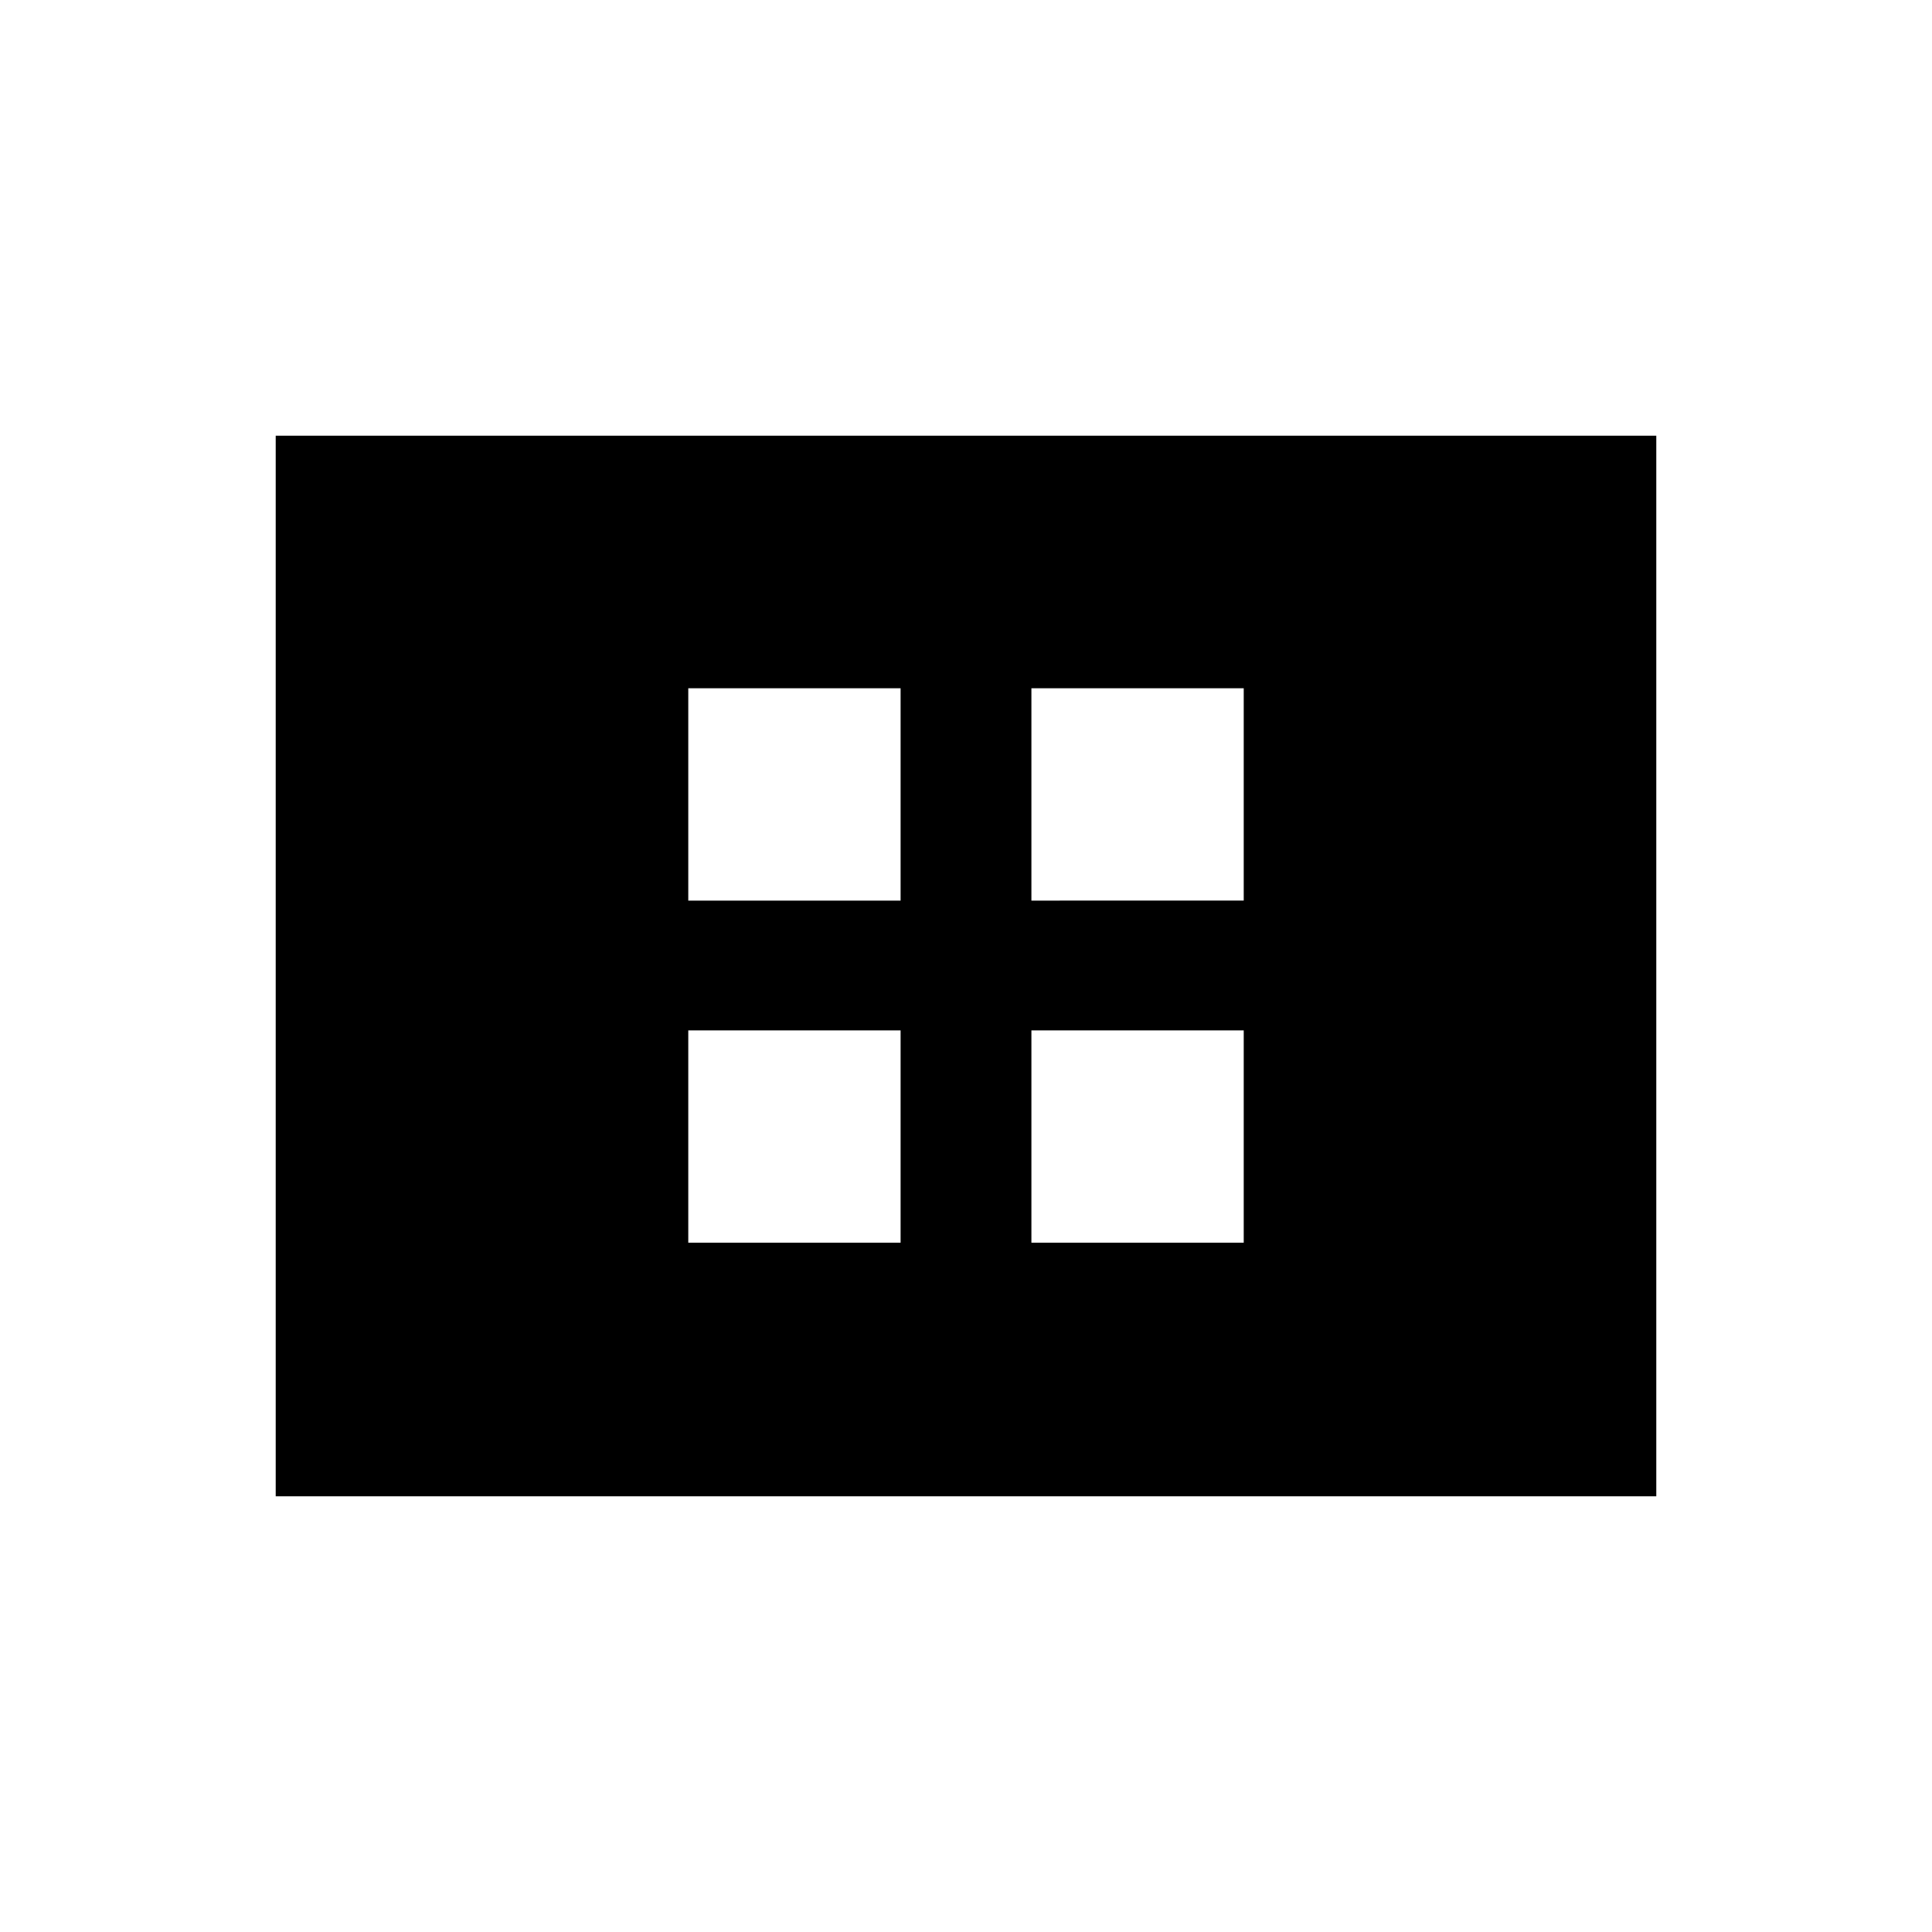 <svg xmlns="http://www.w3.org/2000/svg" height="24" viewBox="0 -960 960 960" width="24"><path d="M342-342.5h105.5V-448H342v105.5Zm0-170h105.5V-618H342v105.5Zm170.5 170H618V-448H512.5v105.5Zm0-170H618V-618H512.5v105.5ZM137-216.5v-527h686v527H137Z"/></svg>